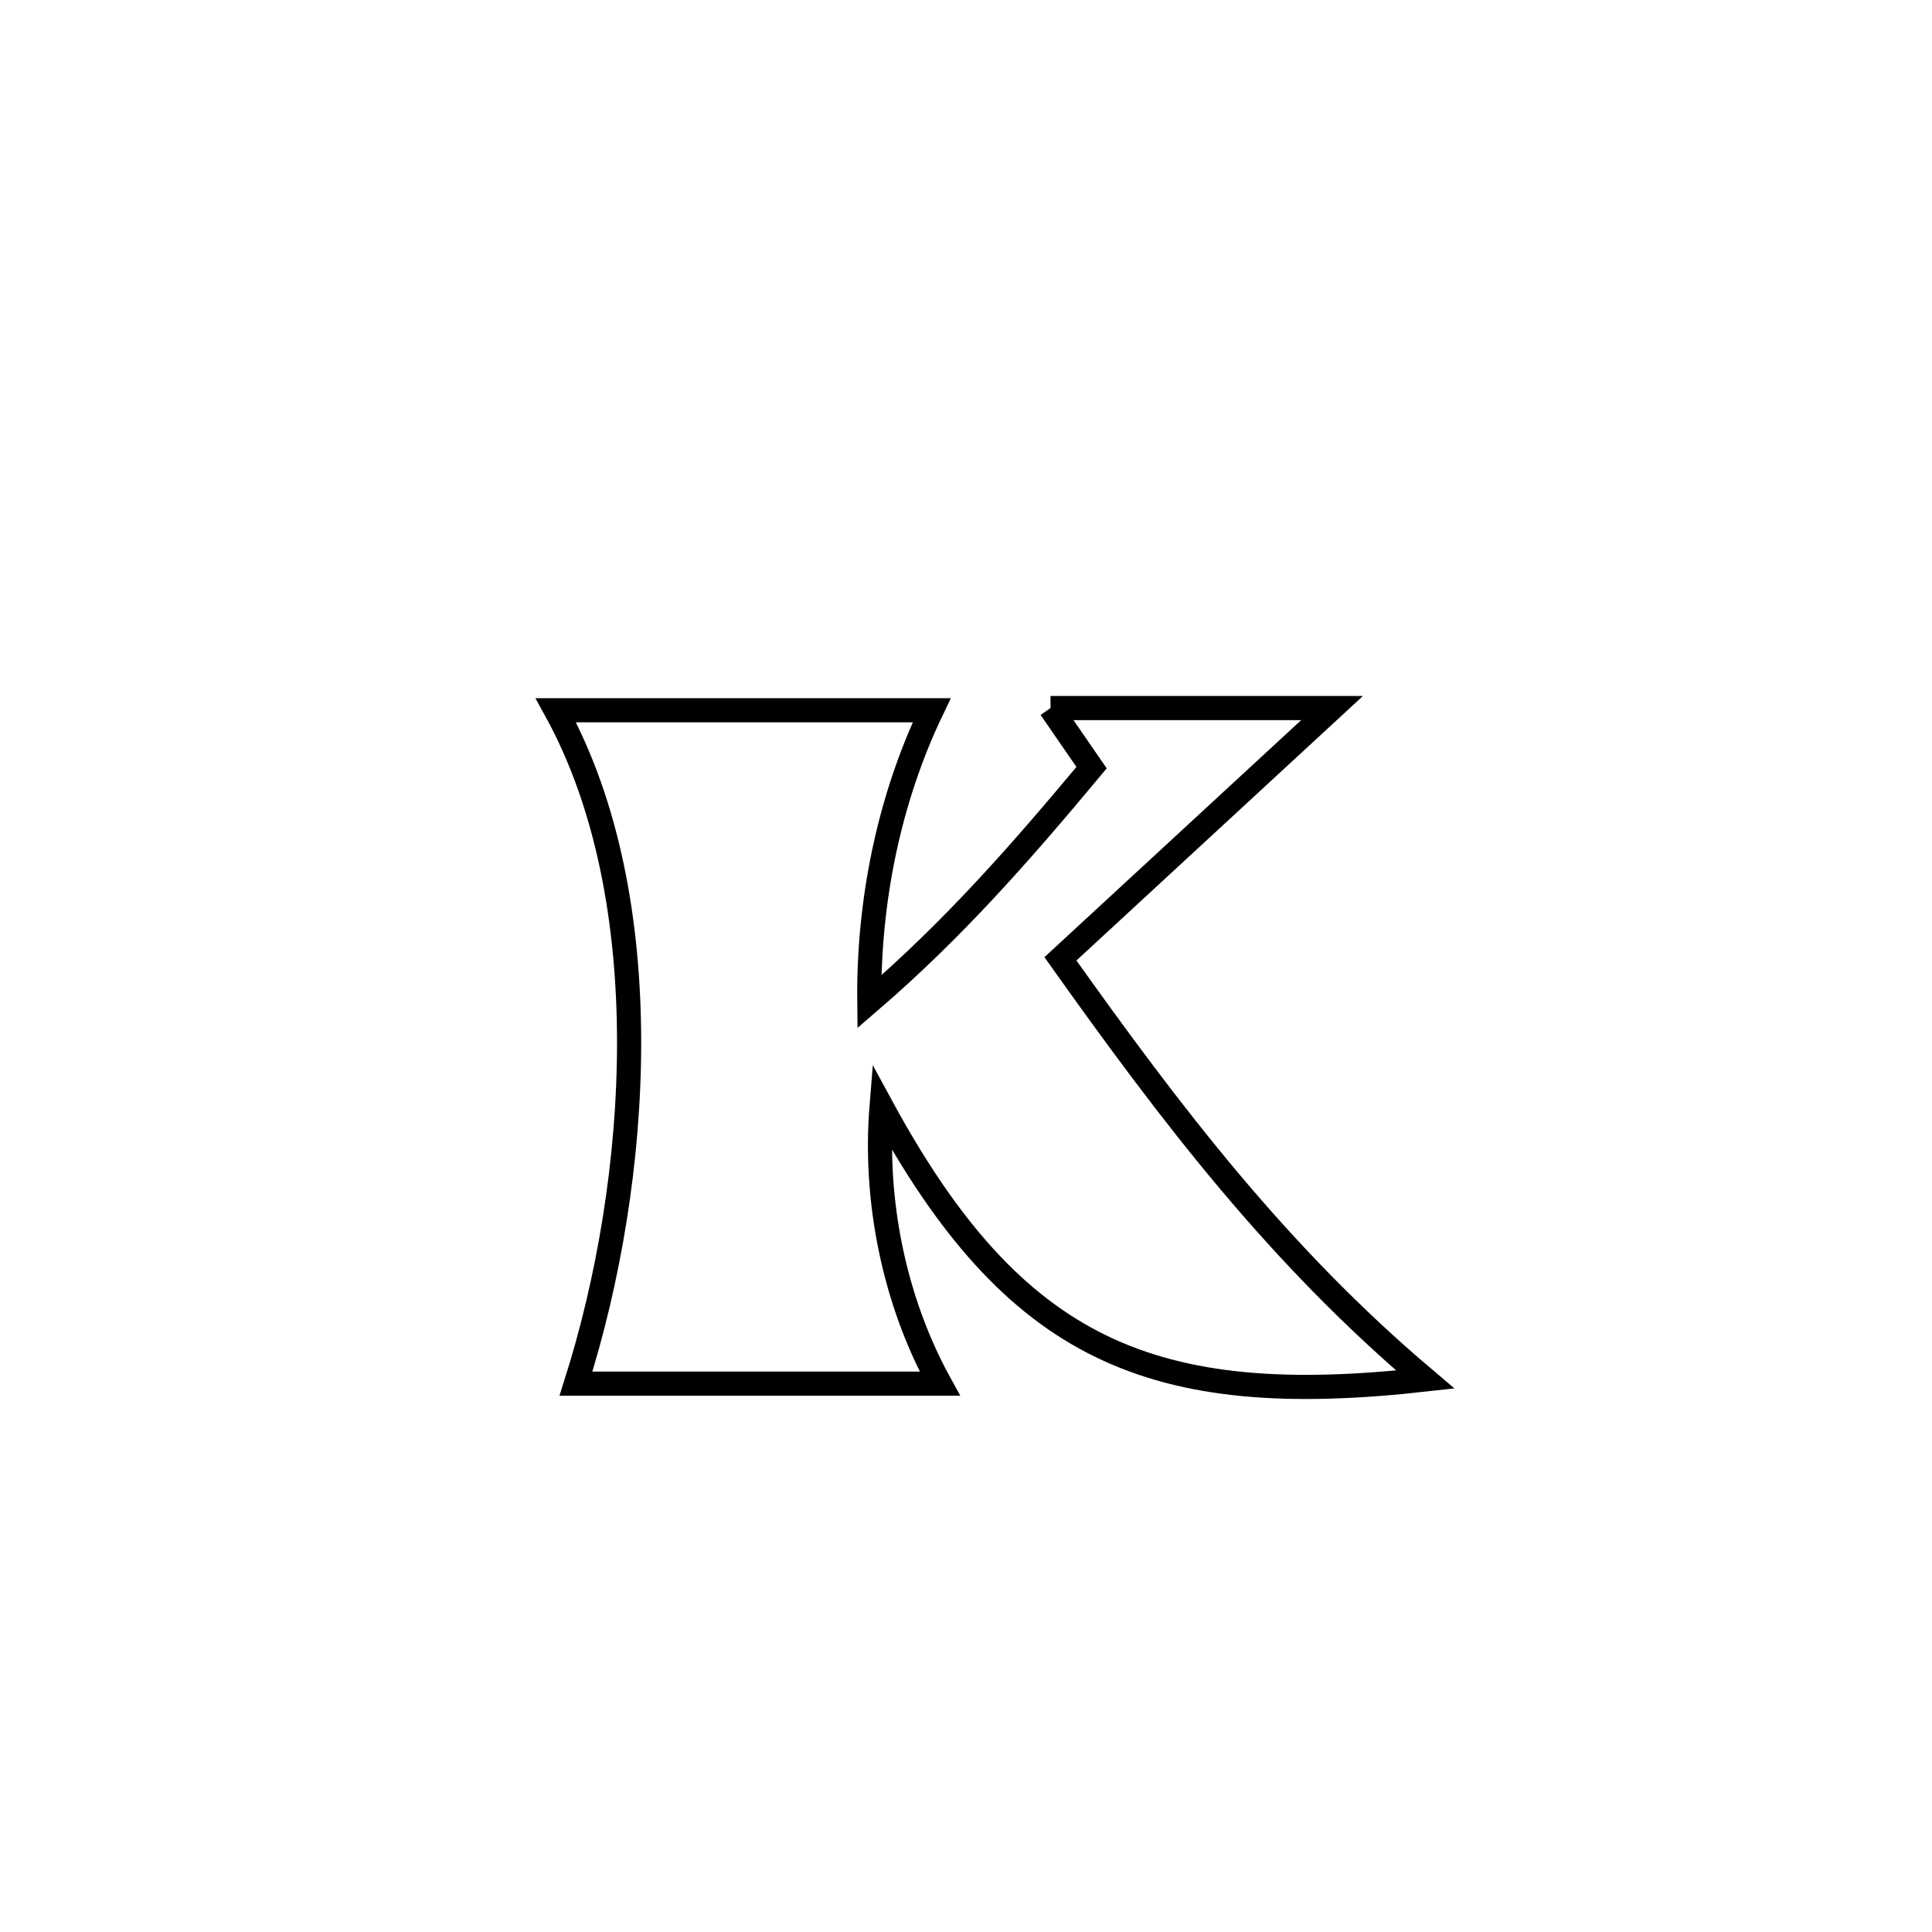 <svg xmlns="http://www.w3.org/2000/svg" viewBox="0.0 0.0 24.0 24.0" height="200px" width="200px"><path fill="none" stroke="black" stroke-width=".3" stroke-opacity="1.0"  filling="0" d="M13.05 8.796 L13.05 8.796 C14.215 8.796 15.381 8.796 16.547 8.796 L16.547 8.796 C15.422 9.834 14.297 10.873 13.173 11.911 L13.173 11.911 C14.555 13.855 15.877 15.591 17.705 17.137 L17.705 17.137 C16.008 17.327 14.732 17.238 13.673 16.722 C12.615 16.206 11.775 15.263 10.951 13.747 L10.951 13.747 C10.857 14.915 11.109 16.161 11.675 17.188 L11.675 17.188 C10.168 17.188 8.662 17.188 7.155 17.188 L7.155 17.188 C7.557 15.923 7.817 14.418 7.815 12.936 C7.813 11.455 7.55 9.996 6.905 8.823 L6.905 8.823 C8.462 8.823 10.018 8.823 11.574 8.823 L11.574 8.823 C11.04 9.937 10.785 11.211 10.799 12.445 L10.799 12.445 C11.847 11.543 12.676 10.596 13.56 9.536 L13.56 9.536 C13.39 9.289 13.22 9.043 13.05 8.796 L13.05 8.796"></path></svg>